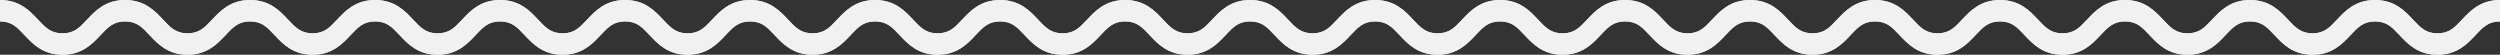 <svg xmlns="http://www.w3.org/2000/svg" width="1050" height="23" viewBox="0 0 1050 23">
  <rect x="0" y="0" width="1050" height="23" fill="#333333" stroke="none"/>
  <g id="zigzag-line-desktop.svg" transform="translate(-100 -1614)">
    <g id="zigzag-line-desktop.svg-2" data-name="zigzag-line-desktop.svg" transform="translate(100 1637)">
      <g id="Group_11" data-name="Group 11">
        <path id="Path_59" data-name="Path 59" d="M1050-23c-8.233,0-12.534,4.589-15.991,8.276C1030.894-11.4,1028.643-9,1023.752-9s-7.143-2.4-10.258-5.724C1010.036-18.411,1005.735-23,997.5-23s-12.534,4.589-15.991,8.276C978.4-11.4,976.146-9,971.255-9S964.113-11.4,961-14.724C957.54-18.411,953.238-23,945.006-23s-12.535,4.589-15.992,8.276C925.9-11.4,923.648-9,918.756-9s-7.142-2.4-10.258-5.724C905.042-18.411,900.74-23,892.508-23s-12.534,4.589-15.991,8.276C873.4-11.4,871.151-9,866.26-9S859.117-11.4,856-14.724C852.545-18.411,848.243-23,840.011-23s-12.535,4.589-15.992,8.276C820.9-11.4,818.653-9,813.762-9s-7.143-2.4-10.258-5.724C800.047-18.411,795.745-23,787.513-23s-12.535,4.589-15.992,8.276C768.406-11.4,766.155-9,761.263-9s-7.141-2.4-10.255-5.723C747.552-18.411,743.25-23,735.018-23s-12.534,4.589-15.991,8.276C715.912-11.4,713.661-9,708.768-9s-7.141-2.4-10.255-5.723C695.057-18.411,690.756-23,682.524-23s-12.534,4.589-15.99,8.277C663.419-11.4,661.169-9,656.276-9s-7.141-2.4-10.256-5.723C642.564-18.411,638.262-23,630.029-23S617.5-18.411,614.04-14.724C610.926-11.4,608.675-9,603.784-9s-7.142-2.4-10.257-5.724C590.07-18.411,585.769-23,577.536-23S565-18.411,561.544-14.724C558.428-11.4,556.178-9,551.285-9s-7.142-2.4-10.257-5.724C537.571-18.411,533.269-23,525.036-23s-12.534,4.589-15.991,8.276C505.931-11.4,503.68-9,498.788-9s-7.143-2.4-10.257-5.724C485.074-18.411,480.772-23,472.54-23s-12.534,4.589-15.991,8.276C453.435-11.4,451.183-9,446.292-9s-7.143-2.4-10.259-5.724C432.576-18.411,428.274-23,420.042-23s-12.535,4.589-15.993,8.276C400.934-11.4,398.683-9,393.789-9s-7.143-2.4-10.258-5.724C380.074-18.411,375.772-23,367.539-23S355-18.411,351.547-14.724C348.432-11.4,346.181-9,341.288-9s-7.143-2.4-10.258-5.724C327.573-18.411,323.271-23,315.038-23s-12.535,4.589-15.993,8.276C295.93-11.4,293.68-9,288.787-9s-7.144-2.4-10.259-5.724C275.072-18.411,270.769-23,262.536-23S250-18.411,246.543-14.724C243.427-11.4,241.176-9,236.283-9s-7.142-2.4-10.257-5.724C222.57-18.411,218.268-23,210.036-23s-12.535,4.589-15.992,8.276C190.928-11.4,188.679-9,183.786-9s-7.144-2.4-10.259-5.724C170.07-18.411,165.768-23,157.535-23S145-18.411,141.541-14.724C138.426-11.4,136.175-9,131.281-9s-7.145-2.4-10.261-5.724C117.563-18.411,113.26-23,105.026-23S92.49-18.411,89.033-14.724C85.916-11.4,83.665-9,78.771-9s-7.145-2.4-10.261-5.724C65.053-18.411,60.75-23,52.516-23s-12.537,4.588-16,8.276C33.4-11.4,31.153-9,26.258-9S19.112-11.4,16-14.724C12.538-18.411,8.235-23,0-23v9c4.895,0,7.146,2.4,10.264,5.724C13.721-4.588,18.024,0,26.258,0s12.538-4.588,16-8.276C45.37-11.6,47.622-14,52.516-14s7.145,2.4,10.261,5.724C66.235-4.589,70.537,0,78.771,0S91.308-4.589,94.766-8.276C97.882-11.6,100.133-14,105.026-14s7.145,2.4,10.262,5.724C118.745-4.589,123.048,0,131.281,0s12.536-4.589,15.994-8.276C150.39-11.6,152.642-14,157.535-14s7.144,2.4,10.259,5.724C171.25-4.589,175.553,0,183.786,0s12.535-4.589,15.992-8.276C202.893-11.6,205.144-14,210.036-14s7.142,2.4,10.257,5.724C223.75-4.589,228.051,0,236.283,0s12.536-4.589,15.993-8.276C255.391-11.6,257.643-14,262.536-14s7.144,2.4,10.259,5.724C276.251-4.589,280.555,0,288.787,0s12.535-4.589,15.992-8.276C307.895-11.6,310.145-14,315.038-14s7.143,2.4,10.258,5.724C328.754-4.589,333.055,0,341.288,0s12.535-4.589,15.993-8.276C360.4-11.6,362.647-14,367.539-14s7.144,2.4,10.259,5.724C381.255-4.589,385.557,0,393.789,0s12.536-4.589,15.994-8.276C412.9-11.6,415.149-14,420.042-14s7.143,2.4,10.258,5.724C433.757-4.589,438.059,0,446.292,0s12.534-4.589,15.991-8.276C465.4-11.6,467.648-14,472.54-14s7.143,2.4,10.257,5.724C486.254-4.589,490.555,0,498.788,0s12.534-4.589,15.991-8.276C517.894-11.6,520.144-14,525.036-14s7.142,2.4,10.257,5.724C538.75-4.589,543.052,0,551.285,0s12.536-4.589,15.993-8.276C570.393-11.6,572.644-14,577.536-14s7.142,2.4,10.257,5.724C591.25-4.589,595.551,0,603.784,0s12.534-4.589,15.99-8.277C622.888-11.6,625.139-14,630.029-14s7.142,2.4,10.258,5.724C643.743-4.589,648.045,0,656.276,0s12.534-4.589,15.99-8.276C675.382-11.6,677.633-14,682.524-14s7.142,2.4,10.256,5.723C696.236-4.589,700.537,0,708.768,0S721.3-4.589,724.76-8.276C727.876-11.6,730.126-14,735.018-14s7.142,2.4,10.256,5.724C748.73-4.589,753.032,0,761.263,0S773.8-4.589,777.254-8.276C780.369-11.6,782.62-14,787.513-14s7.143,2.4,10.258,5.724C801.228-4.589,805.53,0,813.762,0s12.533-4.589,15.99-8.276C832.867-11.6,835.118-14,840.011-14s7.143,2.4,10.258,5.724C853.726-4.589,858.027,0,866.26,0s12.533-4.589,15.99-8.276C885.365-11.6,887.616-14,892.508-14s7.142,2.4,10.257,5.724C906.222-4.589,910.523,0,918.756,0s12.534-4.589,15.991-8.276C937.864-11.6,940.113-14,945.006-14s7.142,2.4,10.257,5.724C958.72-4.589,963.022,0,971.255,0s12.533-4.589,15.991-8.276C990.361-11.6,992.611-14,997.5-14s7.142,2.4,10.257,5.724C1011.217-4.589,1015.519,0,1023.752,0s12.533-4.589,15.991-8.276C1042.858-11.6,1045.109-14,1050-14Z" fill="#e0e1e3"/>
      </g>
    </g>
    <path id="Color_Overlay" data-name="Color Overlay" d="M1107.76,1628.724c-3.115-3.323-5.366-5.724-10.257-5.724s-7.141,2.4-10.256,5.724c-3.458,3.687-7.76,8.276-15.991,8.276s-12.534-4.589-15.991-8.276c-3.116-3.323-5.366-5.724-10.257-5.724s-7.142,2.4-10.259,5.724c-3.457,3.687-7.759,8.276-15.991,8.276s-12.534-4.589-15.99-8.276C999.65,1625.4,997.4,1623,992.508,1623s-7.143,2.4-10.258,5.724c-3.457,3.687-7.758,8.276-15.99,8.276s-12.534-4.589-15.991-8.276c-3.115-3.323-5.366-5.724-10.257-5.724s-7.144,2.4-10.259,5.724c-3.457,3.687-7.758,8.276-15.99,8.276s-12.534-4.589-15.991-8.276c-3.115-3.323-5.366-5.724-10.258-5.724s-7.143,2.4-10.259,5.724c-3.457,3.687-7.759,8.276-15.991,8.276s-12.532-4.589-15.988-8.276c-3.115-3.323-5.365-5.724-10.256-5.724s-7.142,2.4-10.258,5.724C821.3,1632.411,817,1637,808.768,1637s-12.533-4.589-15.988-8.277c-3.115-3.322-5.366-5.723-10.256-5.723s-7.142,2.4-10.257,5.724c-3.456,3.687-7.758,8.276-15.99,8.276s-12.533-4.589-15.989-8.276c-3.116-3.323-5.366-5.724-10.258-5.724s-7.141,2.4-10.255,5.723c-3.456,3.688-7.757,8.277-15.99,8.277s-12.533-4.589-15.991-8.276c-3.115-3.323-5.366-5.724-10.257-5.724s-7.142,2.4-10.258,5.724c-3.456,3.687-7.759,8.276-15.992,8.276s-12.534-4.589-15.991-8.276c-3.116-3.323-5.366-5.724-10.257-5.724s-7.142,2.4-10.257,5.724c-3.457,3.687-7.759,8.276-15.991,8.276s-12.534-4.589-15.991-8.276c-3.114-3.323-5.365-5.724-10.256-5.724s-7.143,2.4-10.257,5.724c-3.457,3.687-7.759,8.276-15.991,8.276s-12.535-4.589-15.992-8.276c-3.115-3.323-5.366-5.724-10.258-5.724s-7.143,2.4-10.259,5.724c-3.457,3.687-7.76,8.276-15.993,8.276s-12.534-4.589-15.991-8.276c-3.116-3.323-5.366-5.724-10.259-5.724s-7.142,2.4-10.258,5.724c-3.458,3.687-7.76,8.276-15.993,8.276s-12.534-4.589-15.992-8.276c-3.115-3.323-5.366-5.724-10.257-5.724s-7.144,2.4-10.259,5.724c-3.457,3.687-7.759,8.276-15.992,8.276s-12.536-4.589-15.993-8.276c-3.115-3.323-5.366-5.724-10.259-5.724s-7.144,2.4-10.26,5.724c-3.457,3.687-7.76,8.276-15.992,8.276s-12.533-4.589-15.99-8.276c-3.116-3.323-5.366-5.724-10.257-5.724s-7.142,2.4-10.258,5.724c-3.457,3.687-7.759,8.276-15.992,8.276s-12.535-4.589-15.992-8.276c-3.115-3.323-5.367-5.724-10.258-5.724s-7.145,2.4-10.26,5.724c-3.458,3.687-7.76,8.276-15.994,8.276s-12.536-4.589-15.993-8.276c-3.116-3.323-5.368-5.724-10.262-5.724s-7.144,2.4-10.261,5.724c-3.458,3.687-7.76,8.276-15.995,8.276s-12.536-4.589-15.994-8.276c-3.116-3.323-5.367-5.724-10.26-5.724s-7.147,2.4-10.263,5.724c-3.458,3.688-7.761,8.276-16,8.276s-12.537-4.588-15.995-8.276C107.146,1625.4,104.9,1623,100,1623v-9c8.235,0,12.538,4.589,16,8.276,3.116,3.323,5.368,5.724,10.263,5.724s7.146-2.4,10.263-5.724c3.459-3.688,7.761-8.276,16-8.276s12.536,4.589,15.993,8.276c3.117,3.323,5.368,5.724,10.261,5.724s7.146-2.4,10.262-5.724c3.458-3.687,7.76-8.276,15.994-8.276s12.537,4.589,15.994,8.276c3.116,3.323,5.367,5.724,10.261,5.724s7.144-2.4,10.26-5.724c3.458-3.687,7.76-8.276,15.994-8.276s12.535,4.589,15.991,8.276c3.116,3.323,5.368,5.724,10.259,5.724s7.143-2.4,10.258-5.724c3.457-3.687,7.76-8.276,15.992-8.276s12.534,4.589,15.99,8.276c3.115,3.323,5.366,5.724,10.257,5.724s7.144-2.4,10.259-5.724c3.458-3.687,7.76-8.276,15.993-8.276s12.536,4.589,15.993,8.276c3.116,3.323,5.366,5.724,10.259,5.724s7.142-2.4,10.258-5.724c3.458-3.687,7.759-8.276,15.993-8.276s12.534,4.589,15.991,8.276c3.116,3.323,5.367,5.724,10.258,5.724s7.144-2.4,10.259-5.724c3.457-3.687,7.76-8.276,15.992-8.276s12.535,4.589,15.992,8.276c3.115,3.323,5.366,5.724,10.258,5.724s7.144-2.4,10.259-5.724c3.458-3.687,7.761-8.276,15.993-8.276s12.534,4.589,15.991,8.276c3.117,3.323,5.366,5.724,10.259,5.724s7.142-2.4,10.257-5.724c3.457-3.687,7.759-8.276,15.991-8.276s12.534,4.589,15.99,8.276c3.115,3.323,5.366,5.724,10.257,5.724s7.143-2.4,10.257-5.724c3.457-3.687,7.759-8.276,15.991-8.276s12.534,4.589,15.991,8.276c3.115,3.323,5.366,5.724,10.257,5.724s7.143-2.4,10.258-5.724c3.457-3.687,7.76-8.276,15.992-8.276s12.534,4.589,15.991,8.276c3.116,3.323,5.366,5.724,10.257,5.724s7.141-2.4,10.256-5.724c3.457-3.687,7.758-8.276,15.989-8.276s12.535,4.589,15.991,8.277c3.116,3.322,5.365,5.723,10.256,5.723s7.142-2.4,10.257-5.723c3.456-3.688,7.758-8.277,15.99-8.277s12.533,4.589,15.989,8.277c3.114,3.322,5.365,5.723,10.255,5.723s7.144-2.4,10.259-5.724c3.457-3.687,7.759-8.276,15.991-8.276s12.533,4.589,15.989,8.277c3.114,3.323,5.365,5.723,10.255,5.723s7.143-2.4,10.258-5.724c3.457-3.687,7.76-8.276,15.992-8.276s12.534,4.589,15.991,8.276c3.115,3.323,5.366,5.724,10.258,5.724s7.142-2.4,10.257-5.724c3.457-3.687,7.759-8.276,15.992-8.276s12.533,4.589,15.99,8.276c3.116,3.323,5.367,5.724,10.258,5.724s7.142-2.4,10.257-5.724c3.457-3.687,7.758-8.276,15.991-8.276s12.533,4.589,15.99,8.276c3.116,3.323,5.366,5.724,10.257,5.724s7.143-2.4,10.258-5.724c3.457-3.687,7.759-8.276,15.992-8.276s12.533,4.589,15.99,8.276c3.116,3.323,5.366,5.724,10.258,5.724s7.141-2.4,10.257-5.724c3.456-3.687,7.758-8.276,15.99-8.276s12.533,4.589,15.991,8.276c3.116,3.323,5.366,5.724,10.258,5.724s7.141-2.4,10.257-5.724c3.457-3.687,7.758-8.276,15.991-8.276v9c-4.891,0-7.142,2.4-10.257,5.724-3.458,3.687-7.758,8.276-15.991,8.276S1111.217,1632.411,1107.76,1628.724Z" fill="#f1f1f1"/>
  </g>
</svg>
